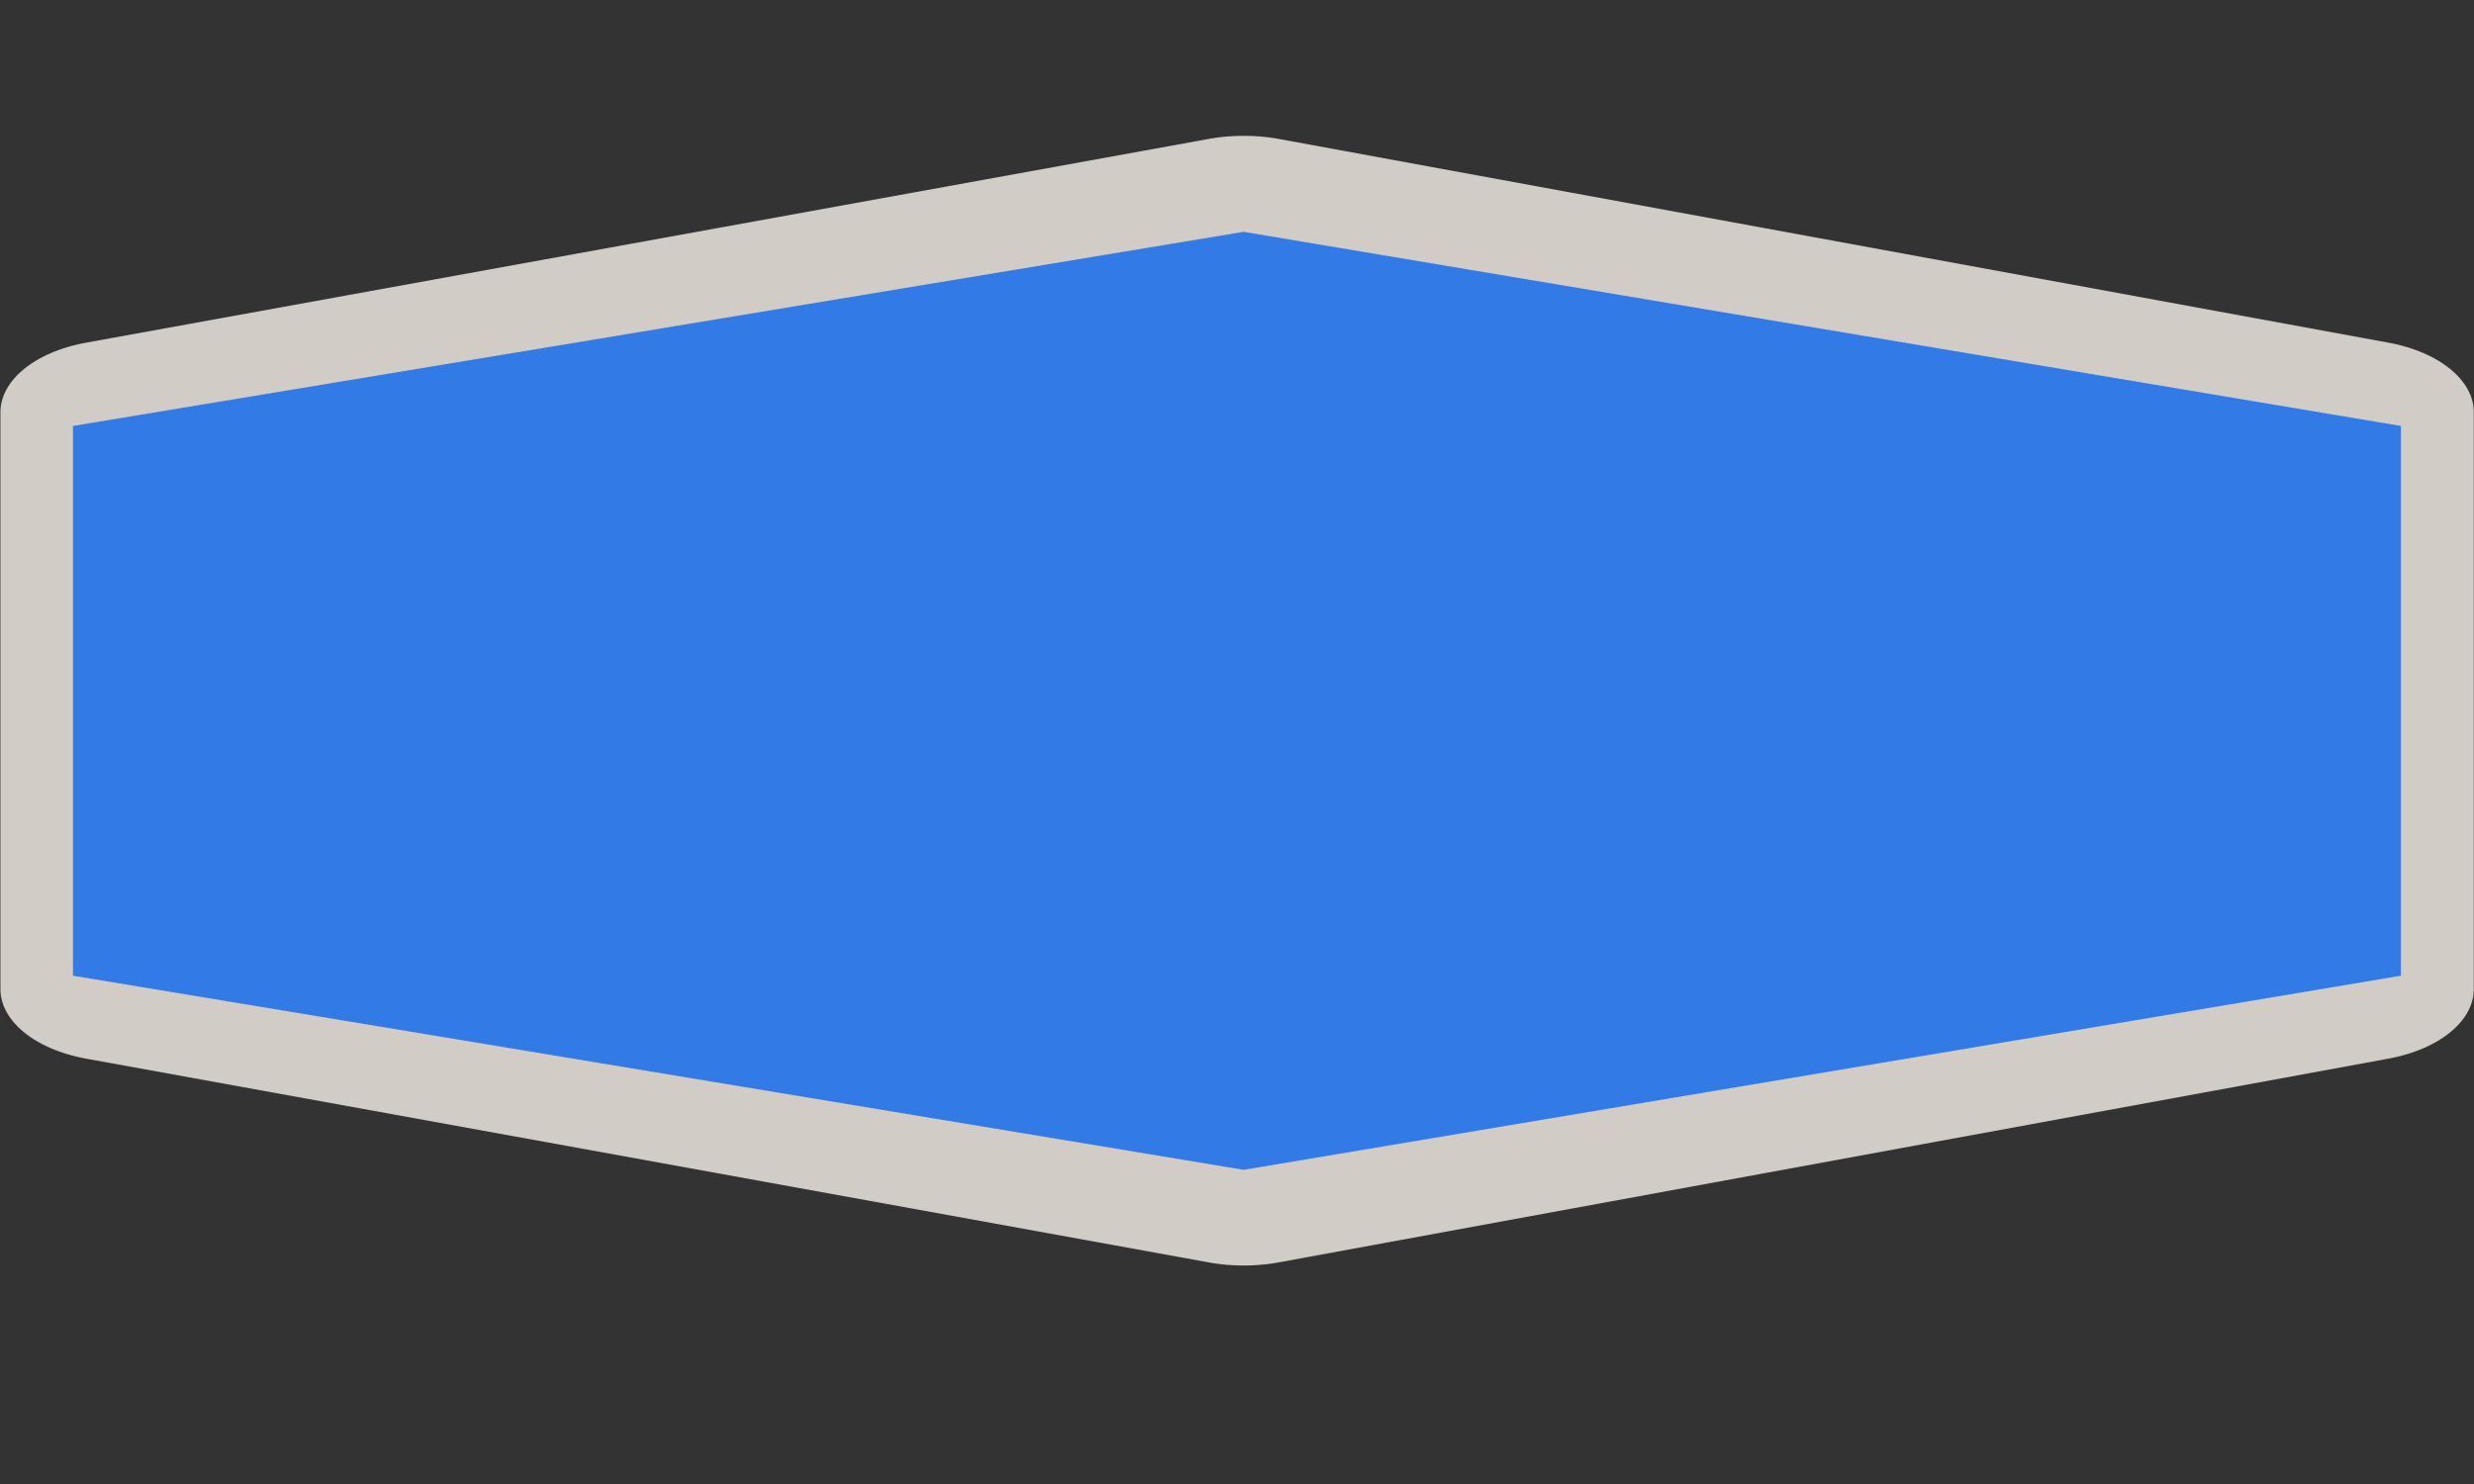 <?xml version="1.0" encoding="UTF-8" standalone="no"?>
<!-- Generator: Adobe Illustrator 16.0.4, SVG Export Plug-In . SVG Version: 6.00 Build 0)  -->

<svg
   xmlns:dc="http://purl.org/dc/elements/1.1/"
   xmlns:cc="http://creativecommons.org/ns#"
   xmlns:rdf="http://www.w3.org/1999/02/22-rdf-syntax-ns#"
   xmlns:svg="http://www.w3.org/2000/svg"
   xmlns="http://www.w3.org/2000/svg"
   xmlns:sodipodi="http://sodipodi.sourceforge.net/DTD/sodipodi-0.dtd"
   xmlns:inkscape="http://www.inkscape.org/namespaces/inkscape"
   version="1.1"
   id="Слой_1"
   x="0px"
   y="0px"
   width="45"
   height="27"
   viewBox="0 0 45 27"
   enable-background="new 0 0 17.143 17.17"
   xml:space="preserve"
   inkscape:version="0.91 r"
   sodipodi:docname="h_blue_hexagon_5_road_shield.svg"><rect x="0" y="0" width="45" height="27" fill="#333333" stroke="none"/><defs
     id="defs11" /><sodipodi:namedview
     pagecolor="#ffffff"
     bordercolor="#666666"
     borderopacity="1"
     objecttolerance="10"
     gridtolerance="10"
     guidetolerance="10"
     inkscape:pageopacity="0"
     inkscape:pageshadow="2"
     inkscape:window-width="1680"
     inkscape:window-height="1021"
     id="namedview9"
     showgrid="false"
     inkscape:zoom="16"
     inkscape:cx="24.141055"
     inkscape:cy="10.859286"
     inkscape:window-x="0"
     inkscape:window-y="0"
     inkscape:window-maximized="1"
     inkscape:current-layer="Слой_1" /><path
     sodipodi:type="inkscape:offset"
     inkscape:radius="1.4610837"
     inkscape:original="M 15.078125 2.8554688 L 1.4648438 6.9511719 L 1.4648438 18.548828 L 15.078125 22.644531 L 28.535156 18.548828 L 28.535156 6.9511719 L 15.078125 2.8554688 z "
     style="color:#000000;clip-rule:evenodd;display:inline;overflow:visible;visibility:visible;opacity:0.837;isolation:auto;mix-blend-mode:normal;color-interpolation:sRGB;color-interpolation-filters:linearRGB;solid-color:#000000;solid-opacity:1;fill:#f1eae4;fill-opacity:1;fill-rule:evenodd;stroke:none;stroke-width:1;stroke-linecap:butt;stroke-linejoin:miter;stroke-miterlimit:4;stroke-dasharray:none;stroke-dashoffset:0;stroke-opacity:1;marker:none;color-rendering:auto;image-rendering:auto;shape-rendering:auto;text-rendering:auto;enable-background:accumulate"
     id="path4149"
     d="m 15.072,1.395 a 1.461,1.461 0 0 0 -0.416,0.062 L 1.043,5.553 A 1.461,1.461 0 0 0 0.004,6.951 l 0,11.598 A 1.461,1.461 0 0 0 1.043,19.947 L 14.656,24.043 a 1.461,1.461 0 0 0 0.848,0 l 13.457,-4.096 a 1.461,1.461 0 0 0 1.035,-1.398 l 0,-11.598 A 1.461,1.461 0 0 0 28.961,5.553 L 15.504,1.457 a 1.461,1.461 0 0 0 -0.432,-0.062 z"
     transform="matrix(1.5,0,0,0.905,0.002,1.209)" /><path
     style="color:#000000;clip-rule:evenodd;display:inline;overflow:visible;visibility:visible;opacity:1;isolation:auto;mix-blend-mode:normal;color-interpolation:sRGB;color-interpolation-filters:linearRGB;solid-color:#000000;solid-opacity:1;fill:#327ae6;fill-opacity:1;fill-rule:evenodd;stroke:none;stroke-width:1;stroke-linecap:butt;stroke-linejoin:miter;stroke-miterlimit:4;stroke-dasharray:none;stroke-dashoffset:0;stroke-opacity:1;marker:none;color-rendering:auto;image-rendering:auto;shape-rendering:auto;text-rendering:auto;enable-background:accumulate;filter-blend-mode:normal;filter-gaussianBlur-deviation:0"
     d="m 1.327,7.75 21.294,-3.532 21.05,3.532 0,10.002 -21.05,3.532 -21.294,-3.532 z"
     id="rect4135"
     inkscape:connector-curvature="0"
     sodipodi:nodetypes="ccccccc" /></svg>